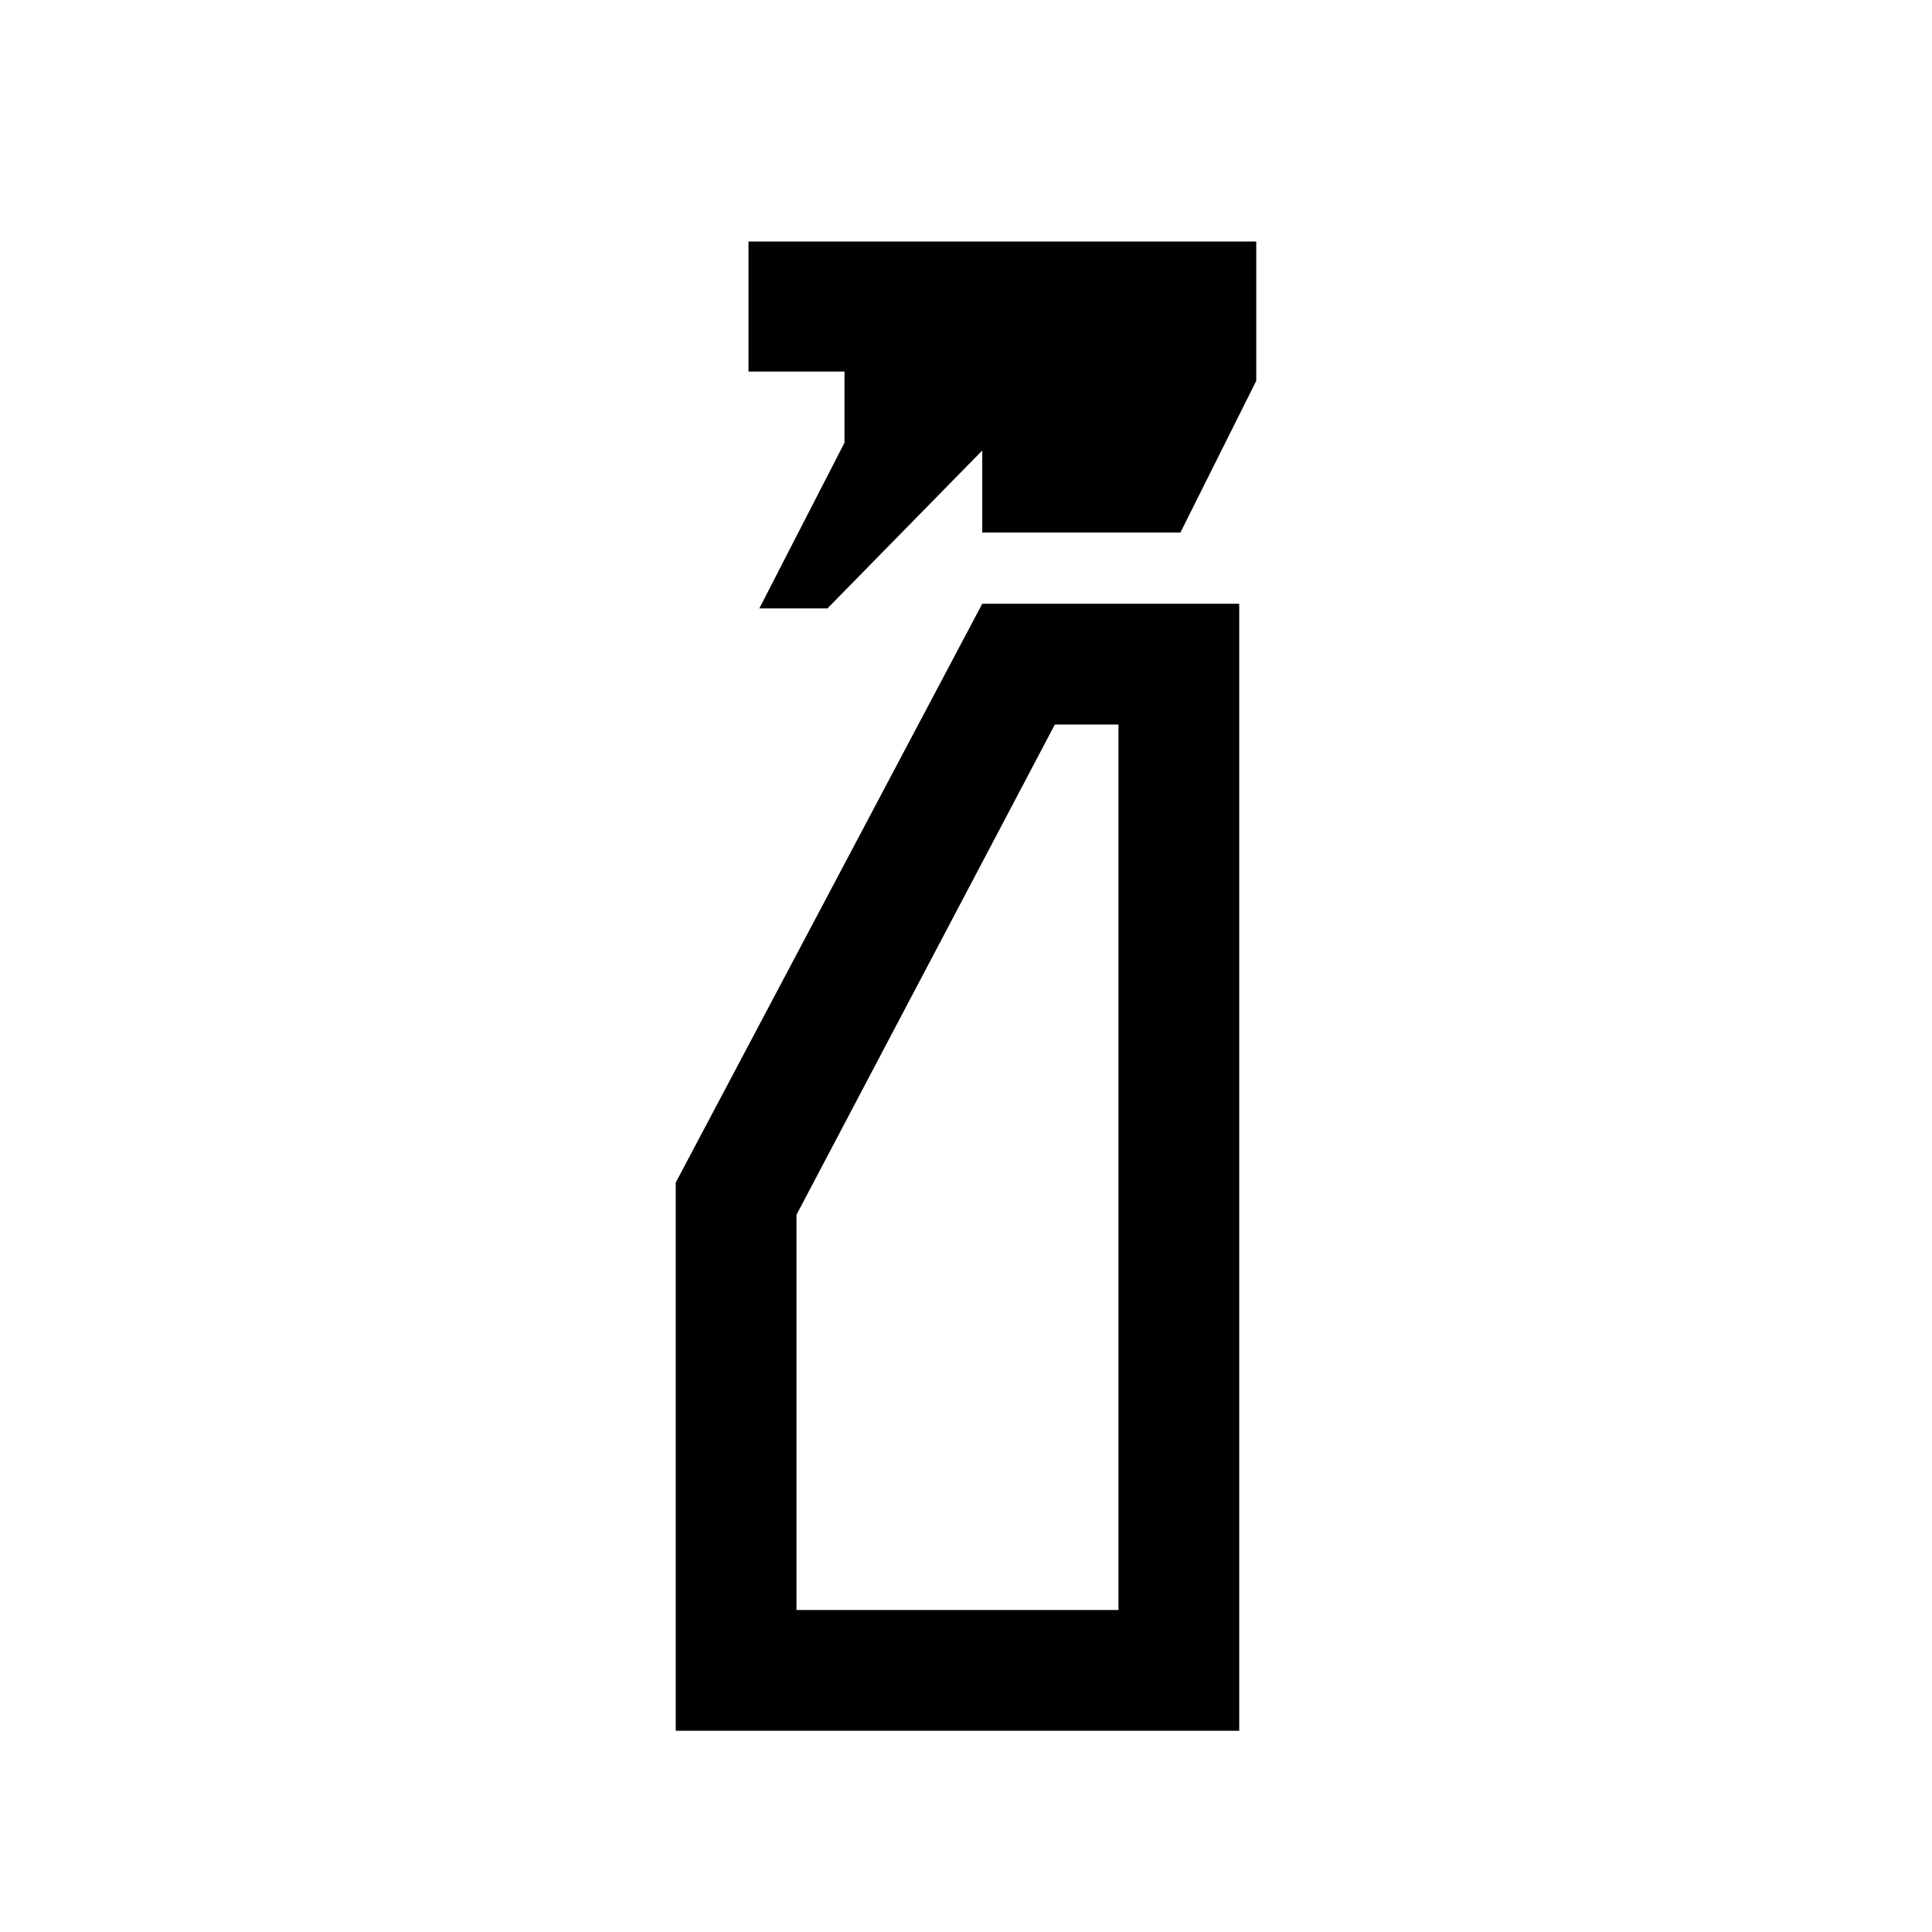 <svg xmlns="http://www.w3.org/2000/svg" viewBox="0 -960 960 960"><path d="m377.309-657.691 42.308-82.308v-35.384h-47.693v-64.614H624.23v69.23l-37.693 75.384h-98.459v-40.769l-76.923 78.461h-33.846Zm-41.539 557.69v-272.383l152.308-287.615h127.689v559.998H335.77ZM395.769-160h160v-440h-31.615L395.769-356.385V-160Zm0 0h160-160Z"/></svg>